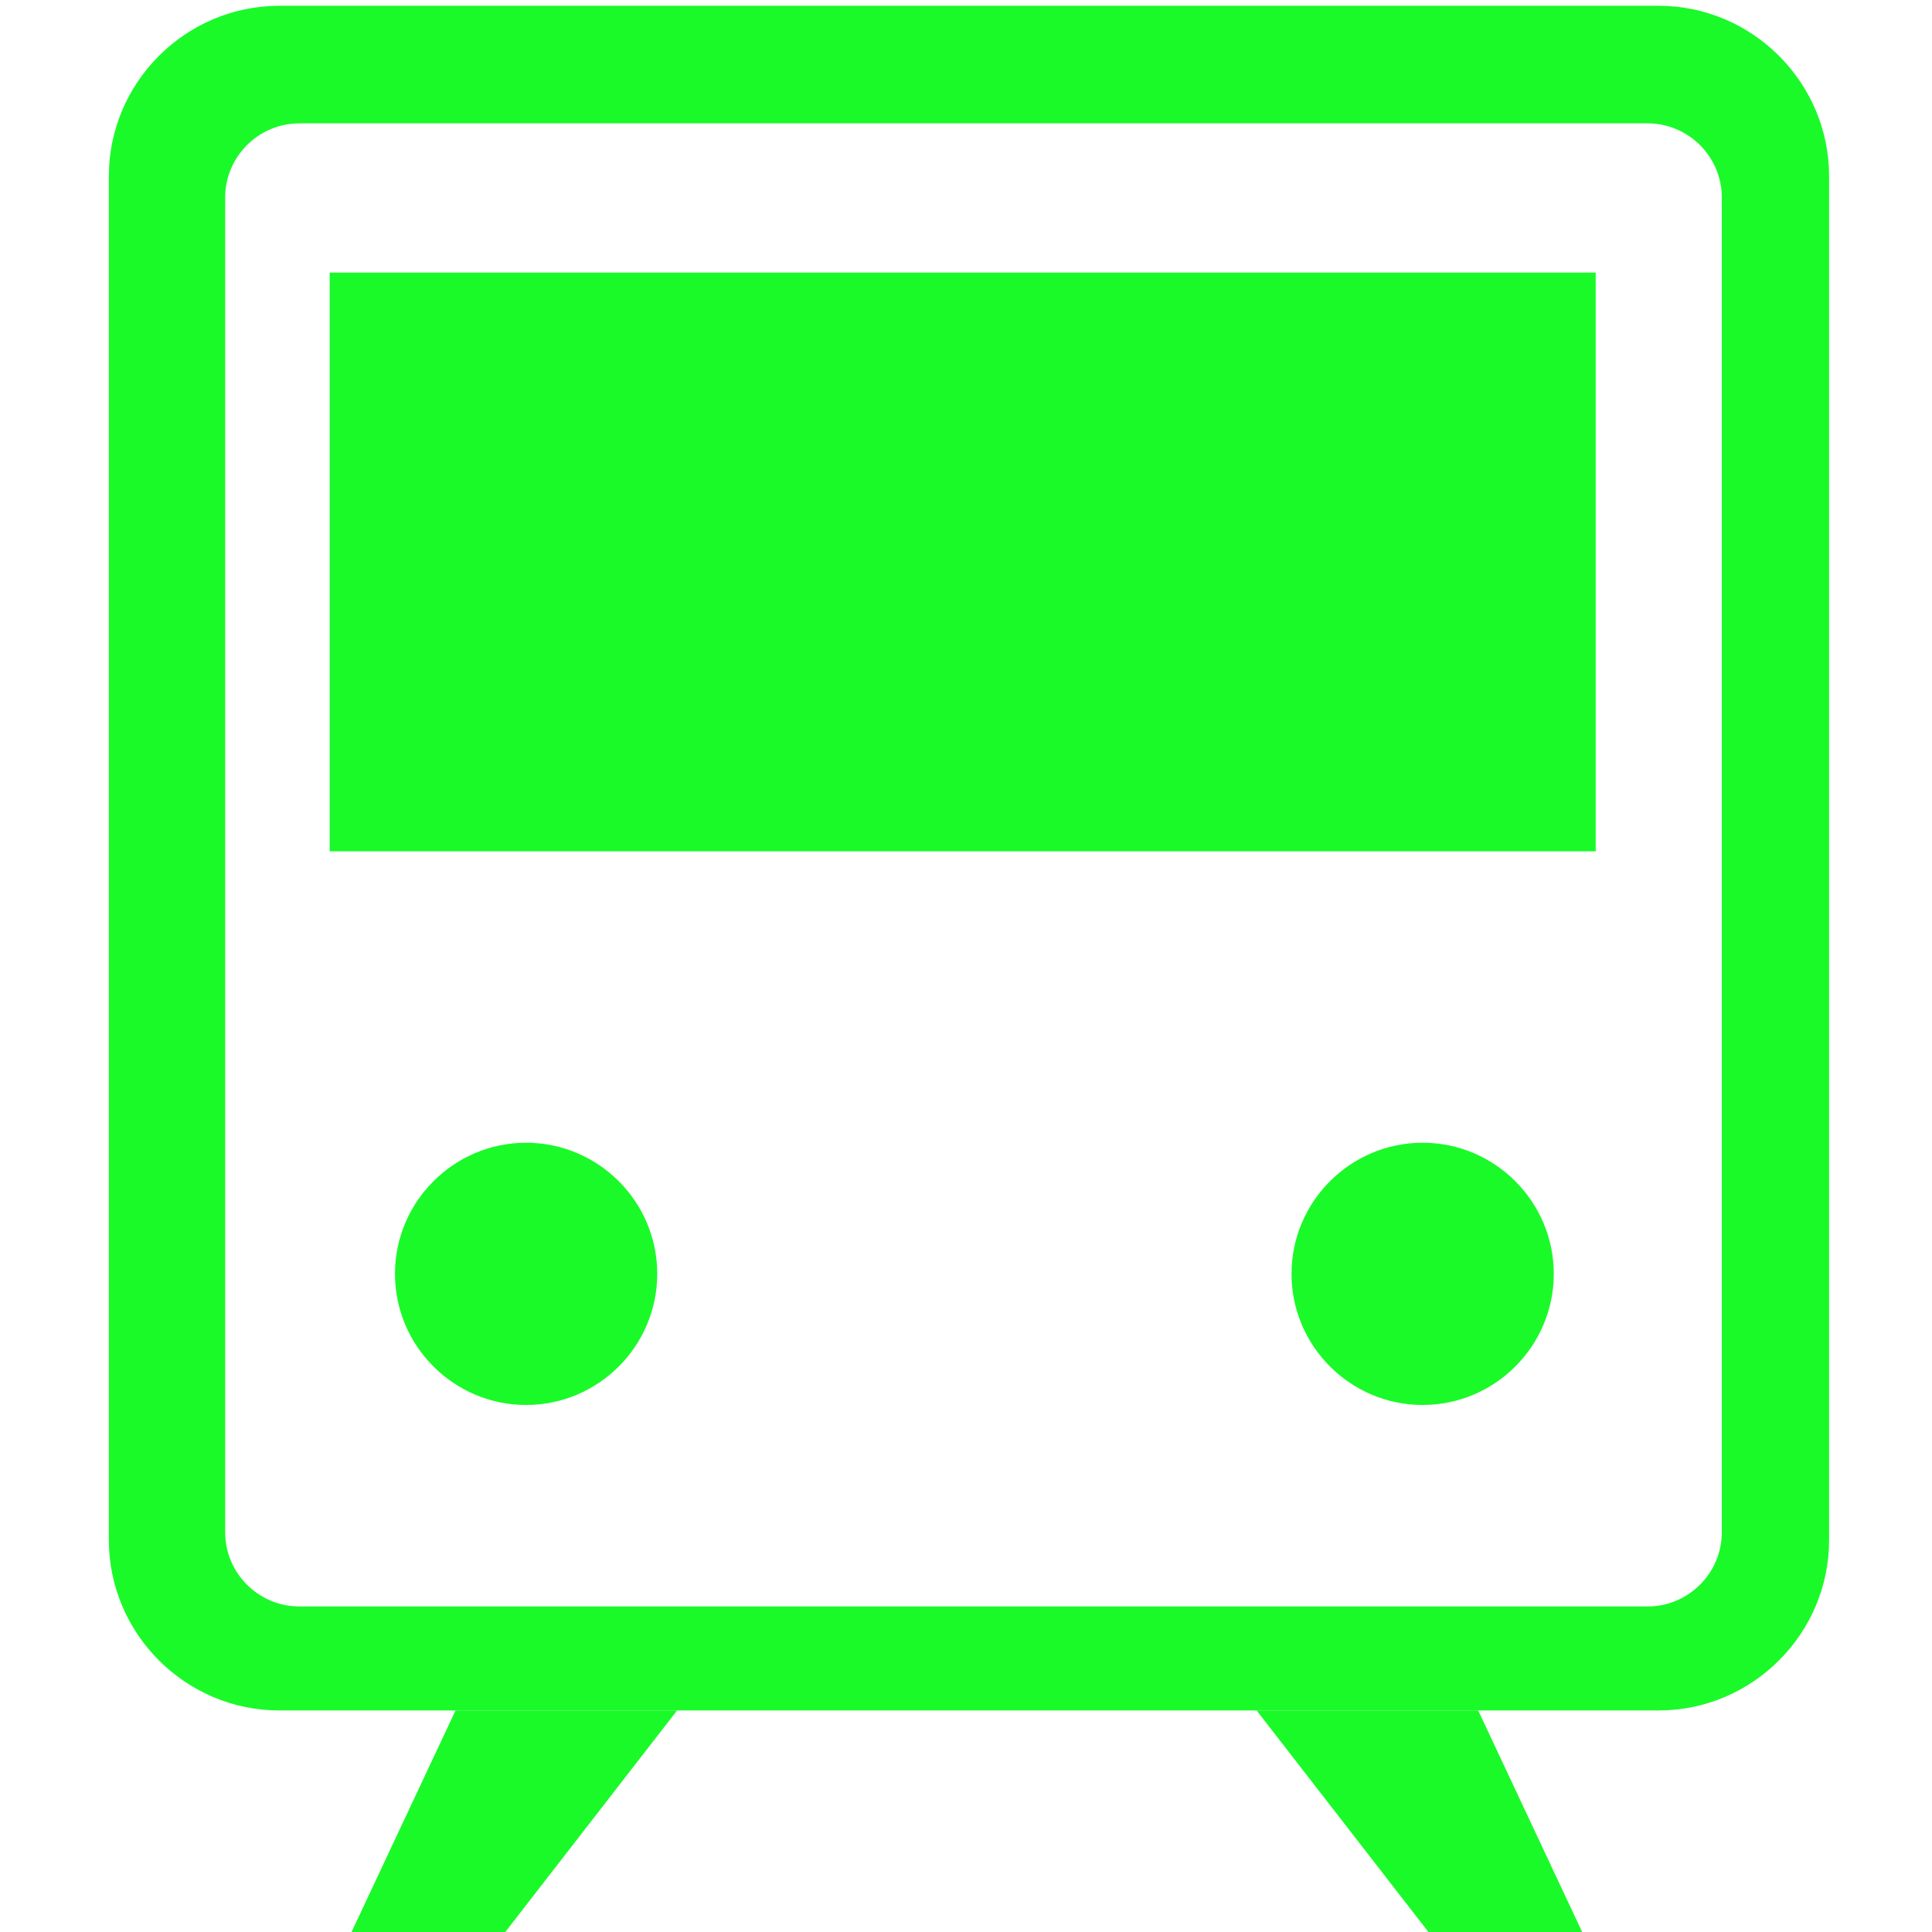 <?xml version="1.0" standalone="no"?><!DOCTYPE svg PUBLIC "-//W3C//DTD SVG 1.1//EN" "http://www.w3.org/Graphics/SVG/1.1/DTD/svg11.dtd"><svg t="1533516349326" class="icon" style="" viewBox="0 0 1024 1024" version="1.1" xmlns="http://www.w3.org/2000/svg" p-id="5810" xmlns:xlink="http://www.w3.org/1999/xlink" width="30" height="30"><defs><style type="text/css"></style></defs><path d="M158.643 65.386h714.648c21.622 0 39.307 17.68 39.307 39.302v707.457c0 21.622-17.684 39.307-39.307 39.307H158.643c-21.627 0-39.302-17.684-39.302-39.307V104.689c0-21.622 17.676-39.302 39.302-39.302z m-10.601-62.312c-49.696 0-90.345 40.648-90.345 90.349v722.794c0 49.709 40.648 90.357 90.345 90.357h731.065c49.696 0 90.353-40.648 90.353-90.357V93.419c0-49.696-40.657-90.349-90.353-90.349H148.042z" fill="#1afa29" p-id="5811"></path><path d="M174.736 144.469h671.029v306.756H174.736zM278.848 744.666c38.281 0 69.499-31.223 69.499-69.499s-31.223-69.495-69.499-69.495-69.499 31.223-69.499 69.495c0 38.276 31.223 69.499 69.499 69.499zM754.03 744.666c38.281 0 69.499-31.223 69.499-69.499s-31.223-69.495-69.499-69.495-69.495 31.223-69.495 69.495c-0.004 38.276 31.218 69.499 69.495 69.499zM666.024 906.57h117.434l55.117 117.43H757.095zM358.878 906.57H241.448L186.326 1024h81.48z" fill="#1afa29" p-id="5812"></path></svg>